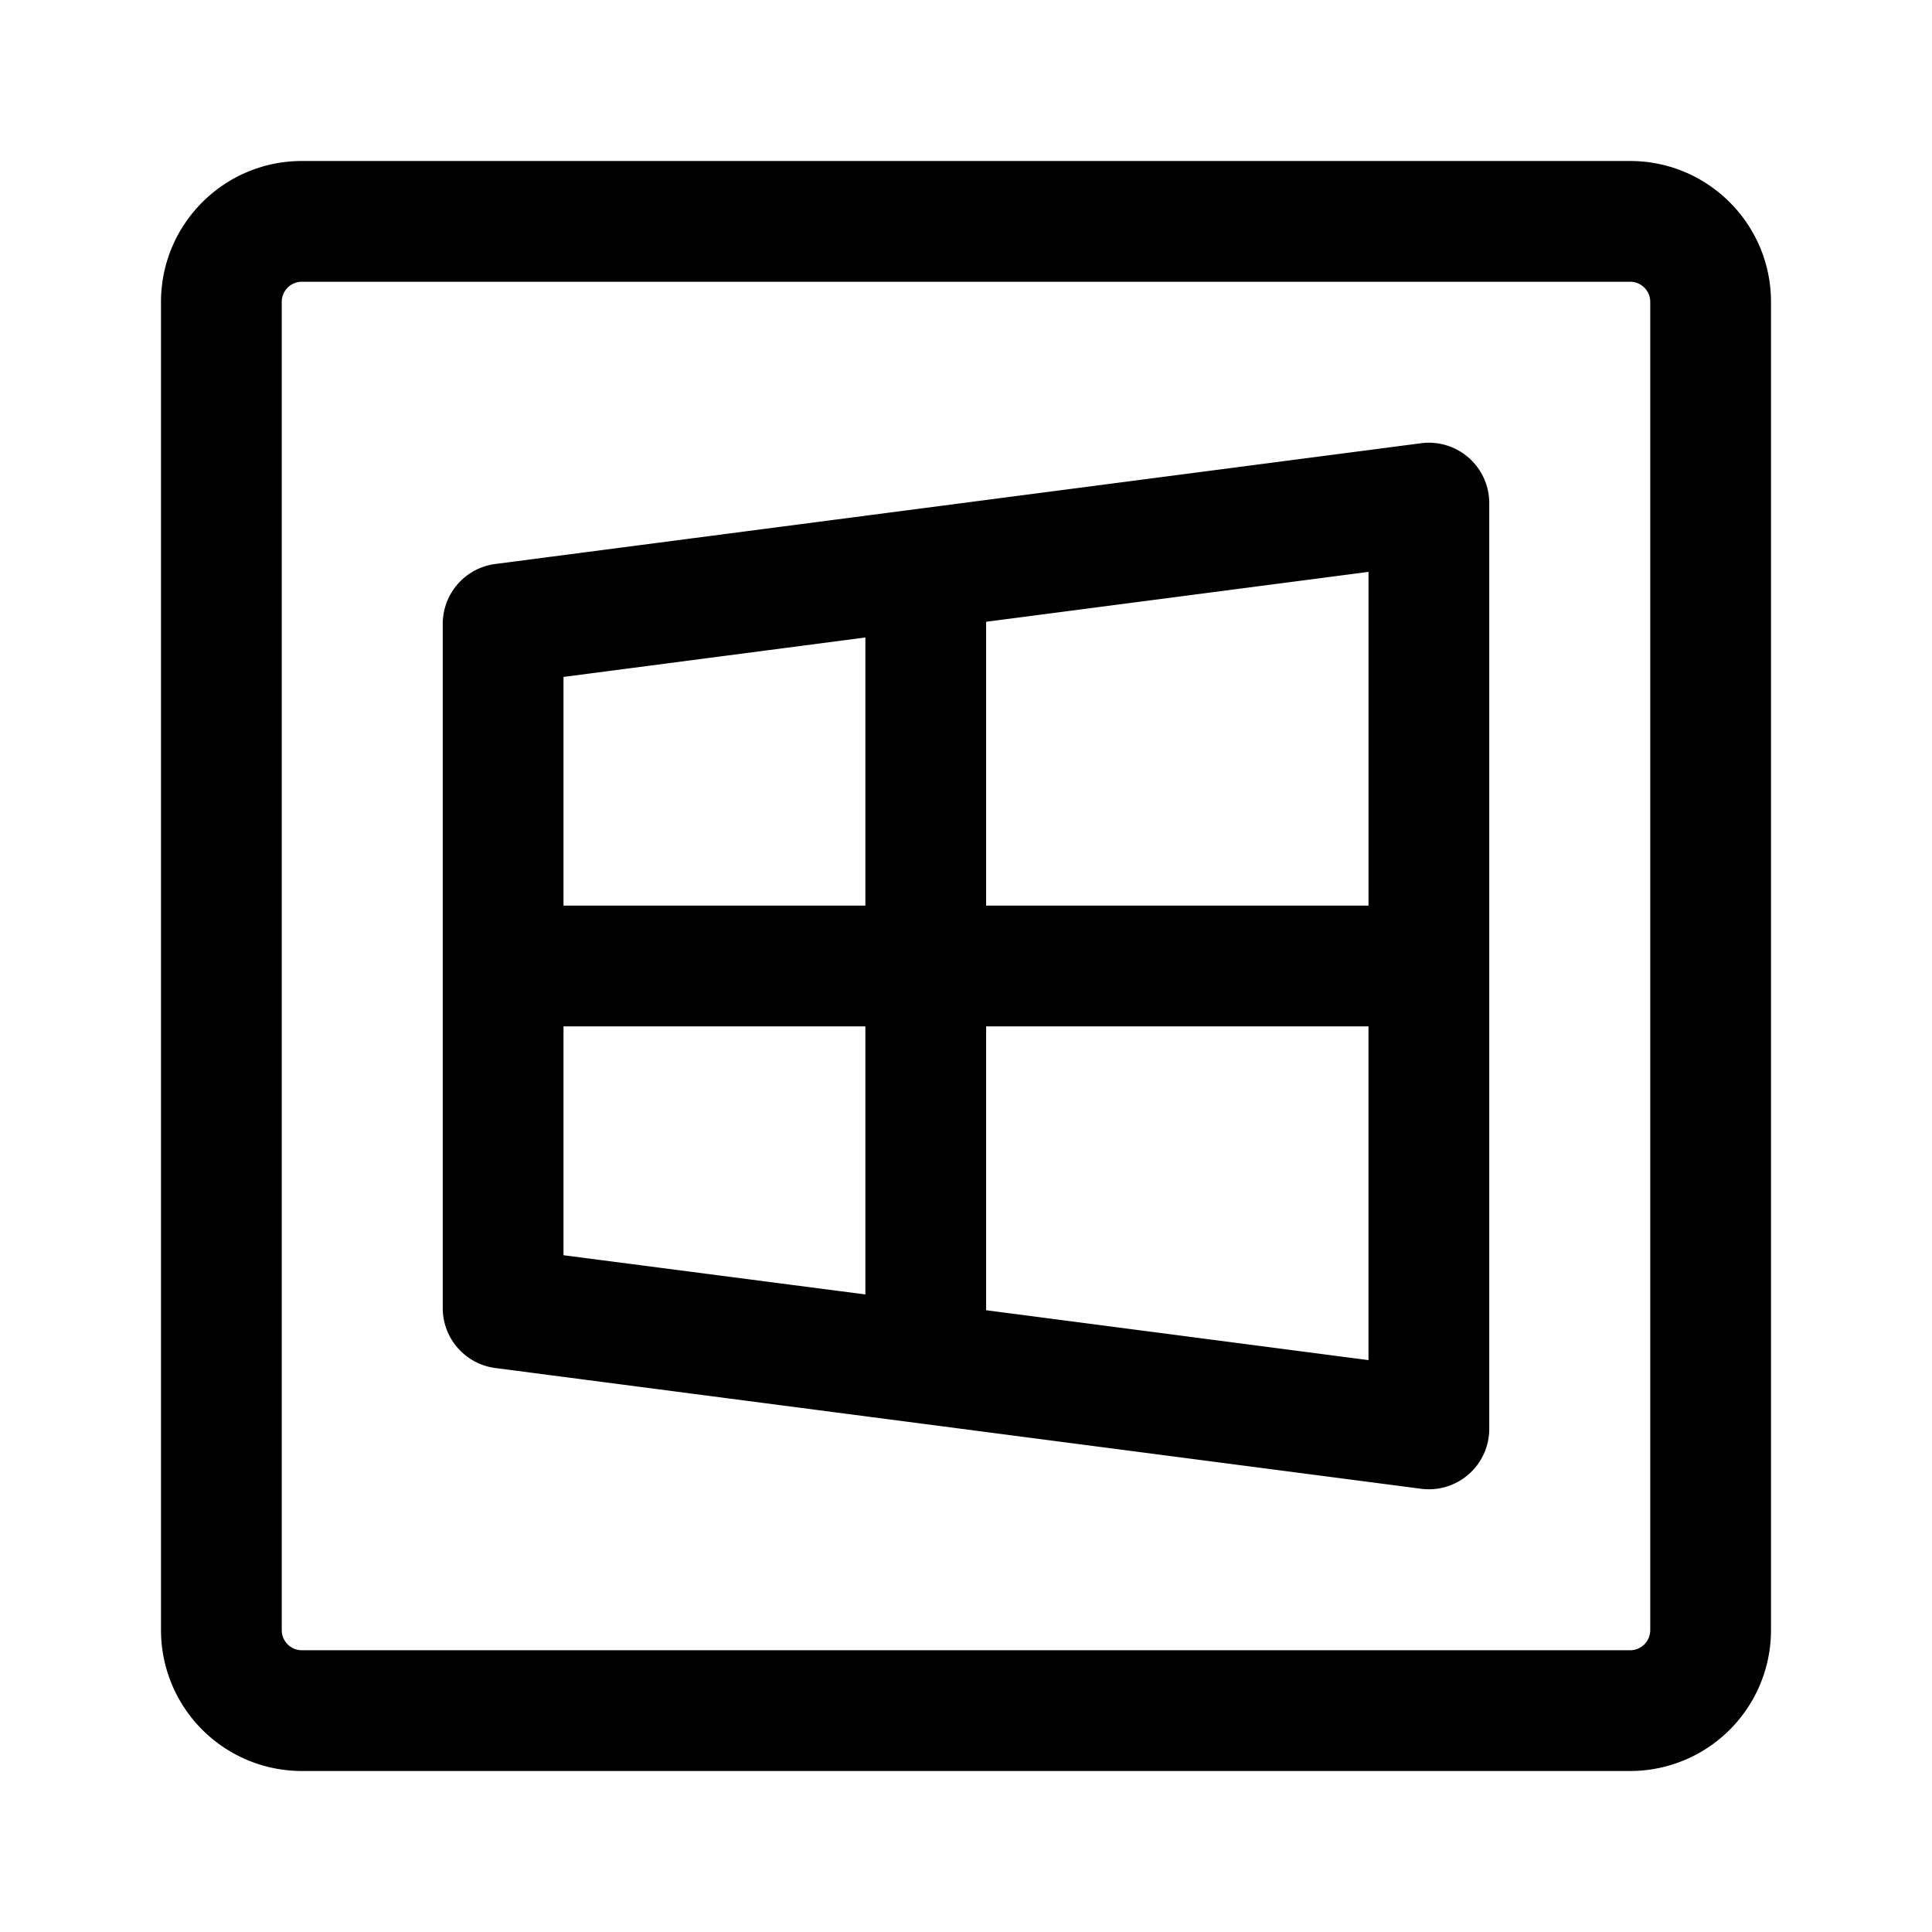 <svg xmlns="http://www.w3.org/2000/svg" width="24" height="24"><path fill-rule="evenodd" d="M18.5 6.25a.75.75 0 00-.847-.744l-11.5 1.5a.75.75 0 00-.653.744v8.5c0 .377.28.695.653.744l11.5 1.5a.75.75 0 00.847-.744V6.25zm-6.25 5V7.724l4.75-.62v4.146h-4.75zm0 1.5H17v4.146l-4.75-.62V12.75zm-1.5 0v3.33L7 15.593V12.75h3.75zm0-1.5H7V8.409l3.75-.49v3.331z"/><path fill-rule="evenodd" d="M2 3.75C2 2.784 2.784 2 3.75 2h16.5c.966 0 1.75.784 1.75 1.75v16.5A1.75 1.75 0 0120.25 22H3.75A1.75 1.75 0 012 20.25V3.75zm1.75-.25a.25.25 0 00-.25.25v16.5c0 .138.112.25.25.25h16.5a.25.25 0 00.25-.25V3.75a.25.25 0 00-.25-.25H3.75z"/></svg>